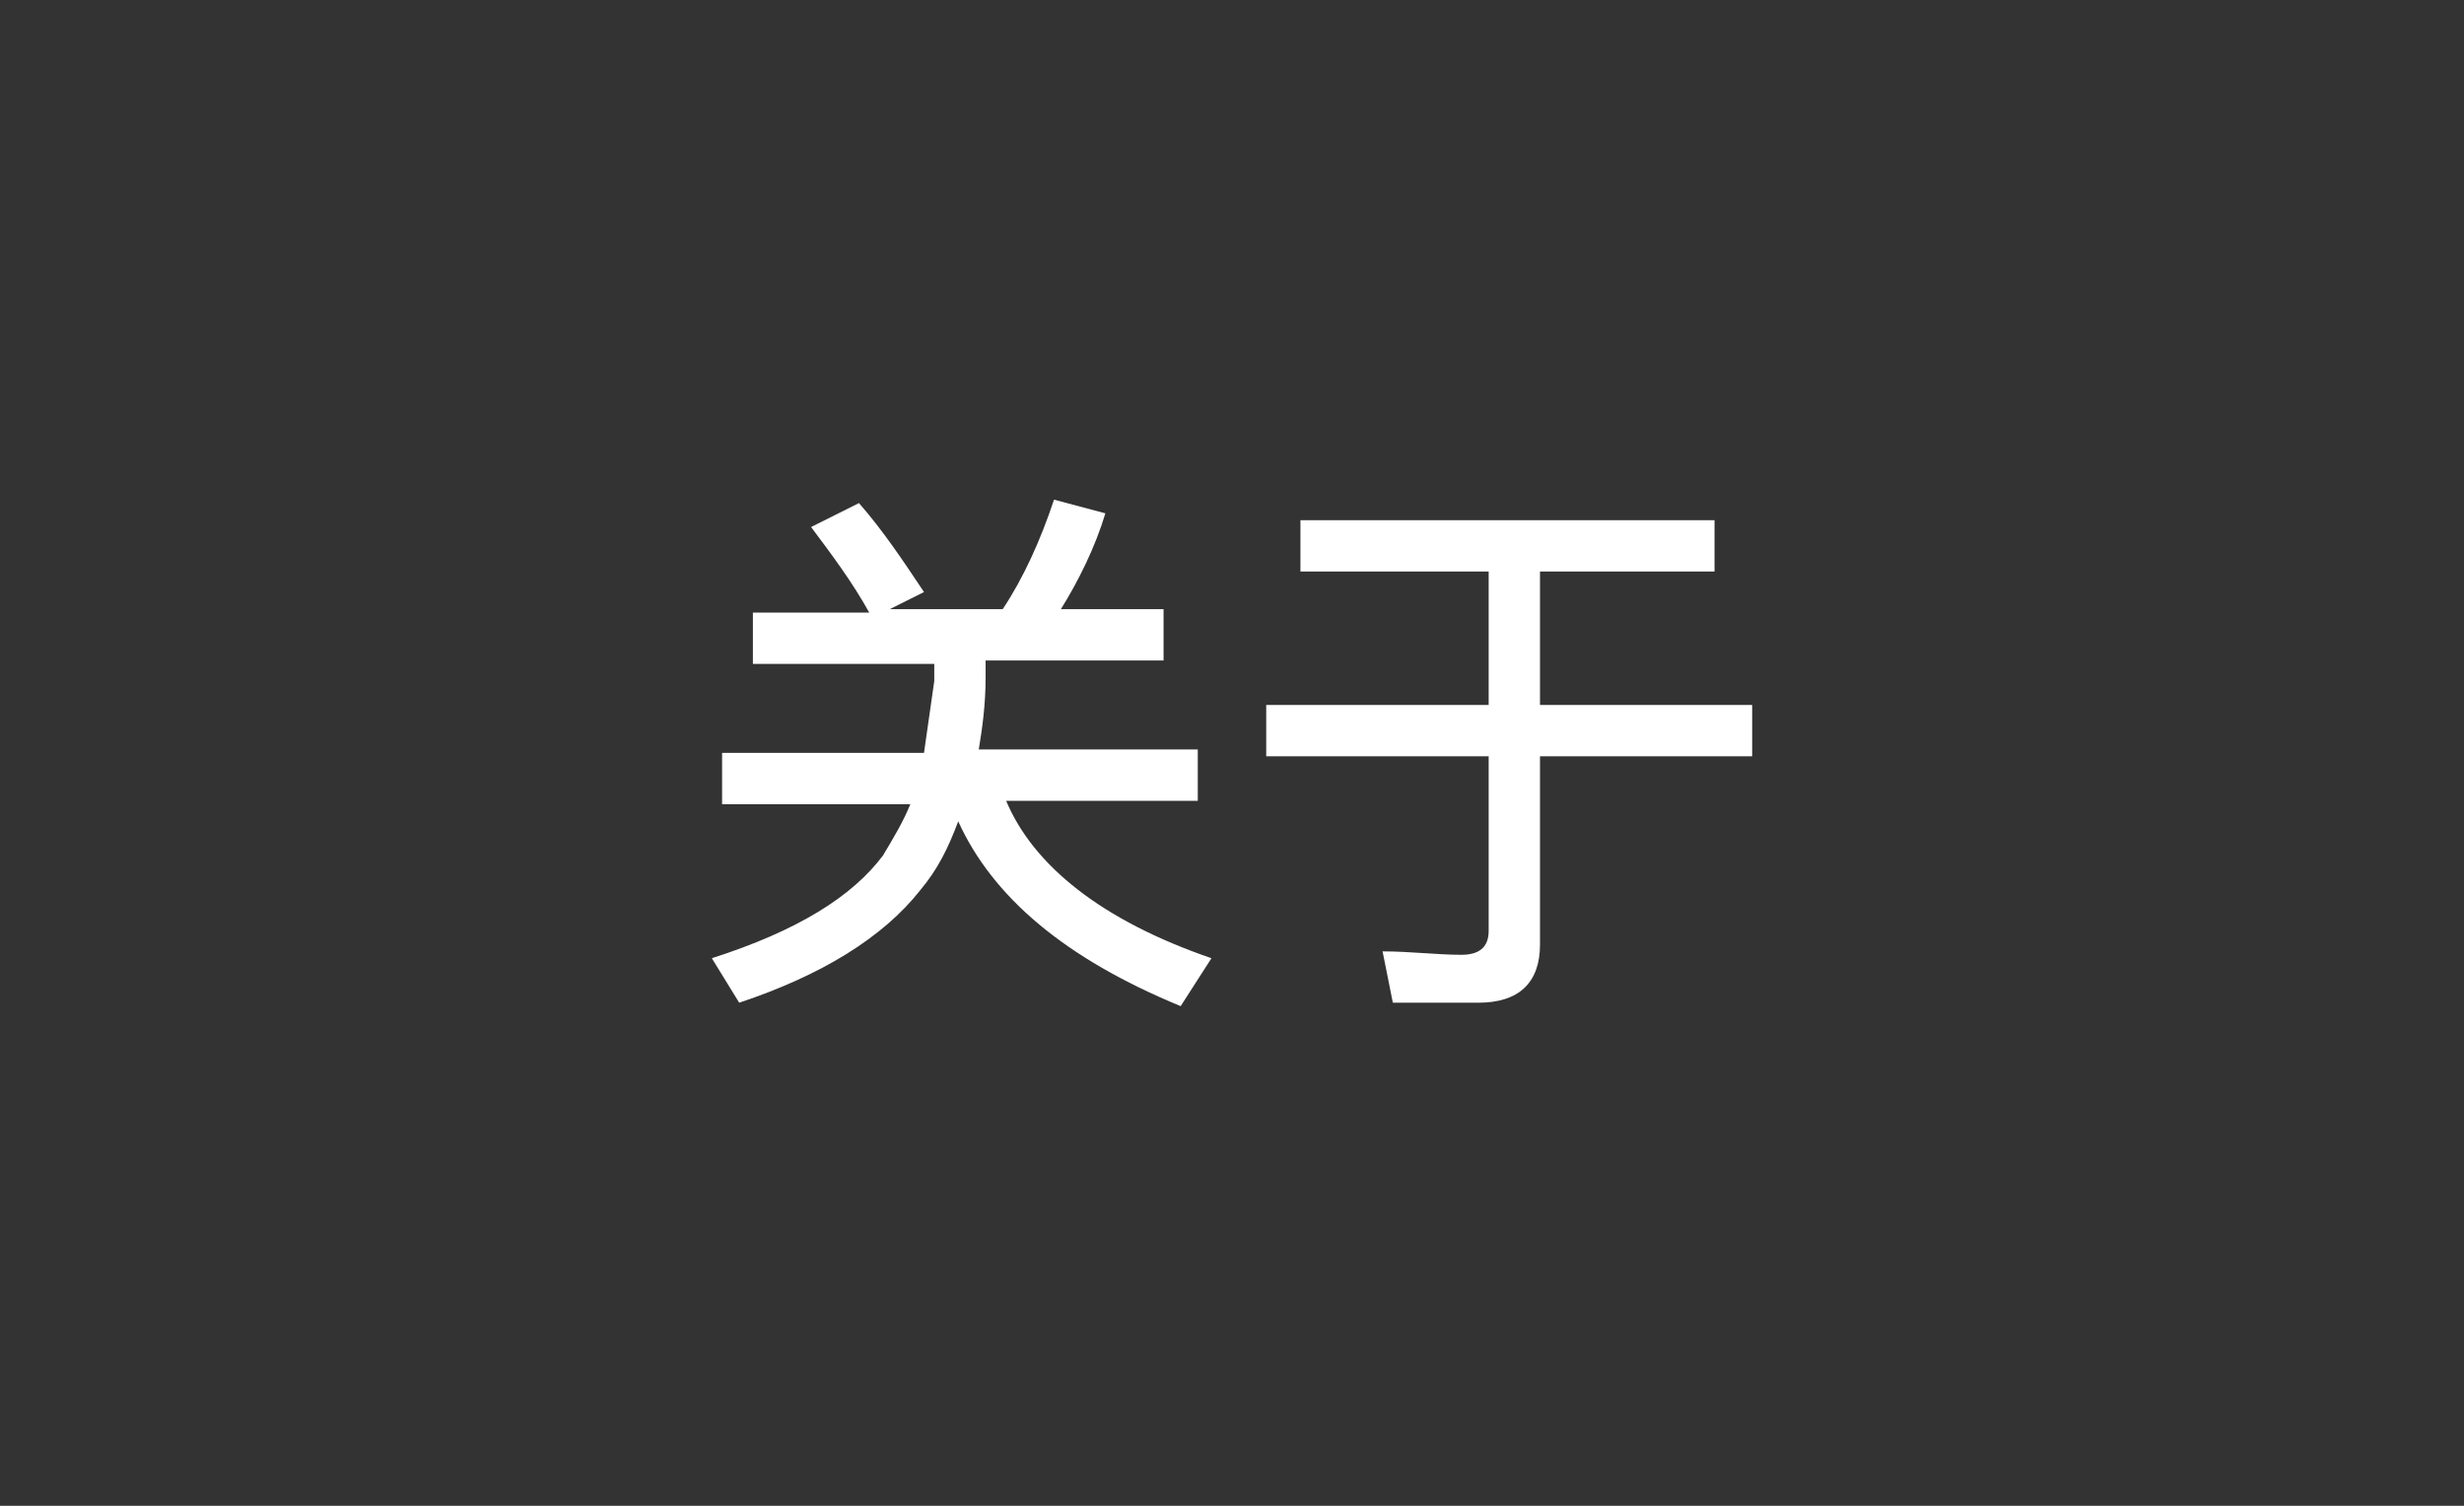 <?xml version="1.0" encoding="utf-8"?>
<!-- Generator: Adobe Illustrator 19.0.0, SVG Export Plug-In . SVG Version: 6.00 Build 0)  -->
<svg version="1.1" id="图层_1" xmlns="http://www.w3.org/2000/svg" xmlns:xlink="http://www.w3.org/1999/xlink" x="0px" y="0px"
	 viewBox="0 0 72 44" style="enable-background:new 0 0 72 44;" xml:space="preserve">
<rect x="0" y="0" width="72" height="44" fill="#333333" stroke="none"/>
<style type="text/css">
	.st0{fill:#FFFFFF;}
</style>
<g id="XMLID_2_">
	<path id="XMLID_3_" class="st0" d="M27,17.3l-1,0.5h3.3c0.6-0.9,1.1-2,1.5-3.2l1.5,0.4C32,16,31.5,17,31,17.8h3v1.5h-5.2v0.5
		c0,0.8-0.1,1.5-0.2,2.1H35v1.5h-5.6c0.8,1.9,2.8,3.5,6,4.6l-0.9,1.4C31.1,28,29,26.2,28,24c-0.3,0.8-0.6,1.4-1.1,2
		c-1.1,1.4-2.9,2.5-5.3,3.3l-0.8-1.3c2.5-0.8,4.1-1.8,5-3c0.3-0.5,0.6-1,0.8-1.5h-5.5v-1.5H27c0.1-0.7,0.2-1.4,0.3-2.1v-0.5H22v-1.5
		h3.4c-0.5-0.9-1.1-1.7-1.7-2.5l1.4-0.7C25.8,15.5,26.4,16.4,27,17.3z"/>
	<path id="XMLID_5_" class="st0" d="M50.1,15.2v1.5h-5.1v3.9h6.2v1.5h-6.2v5.5c0,1.1-0.6,1.7-1.8,1.7h-2.5l-0.3-1.5
		c0.8,0,1.6,0.1,2.3,0.1c0.5,0,0.8-0.2,0.8-0.7v-5.1h-6.5v-1.5h6.5v-3.9h-5.5v-1.5H50.1z"/>
</g>
</svg>
